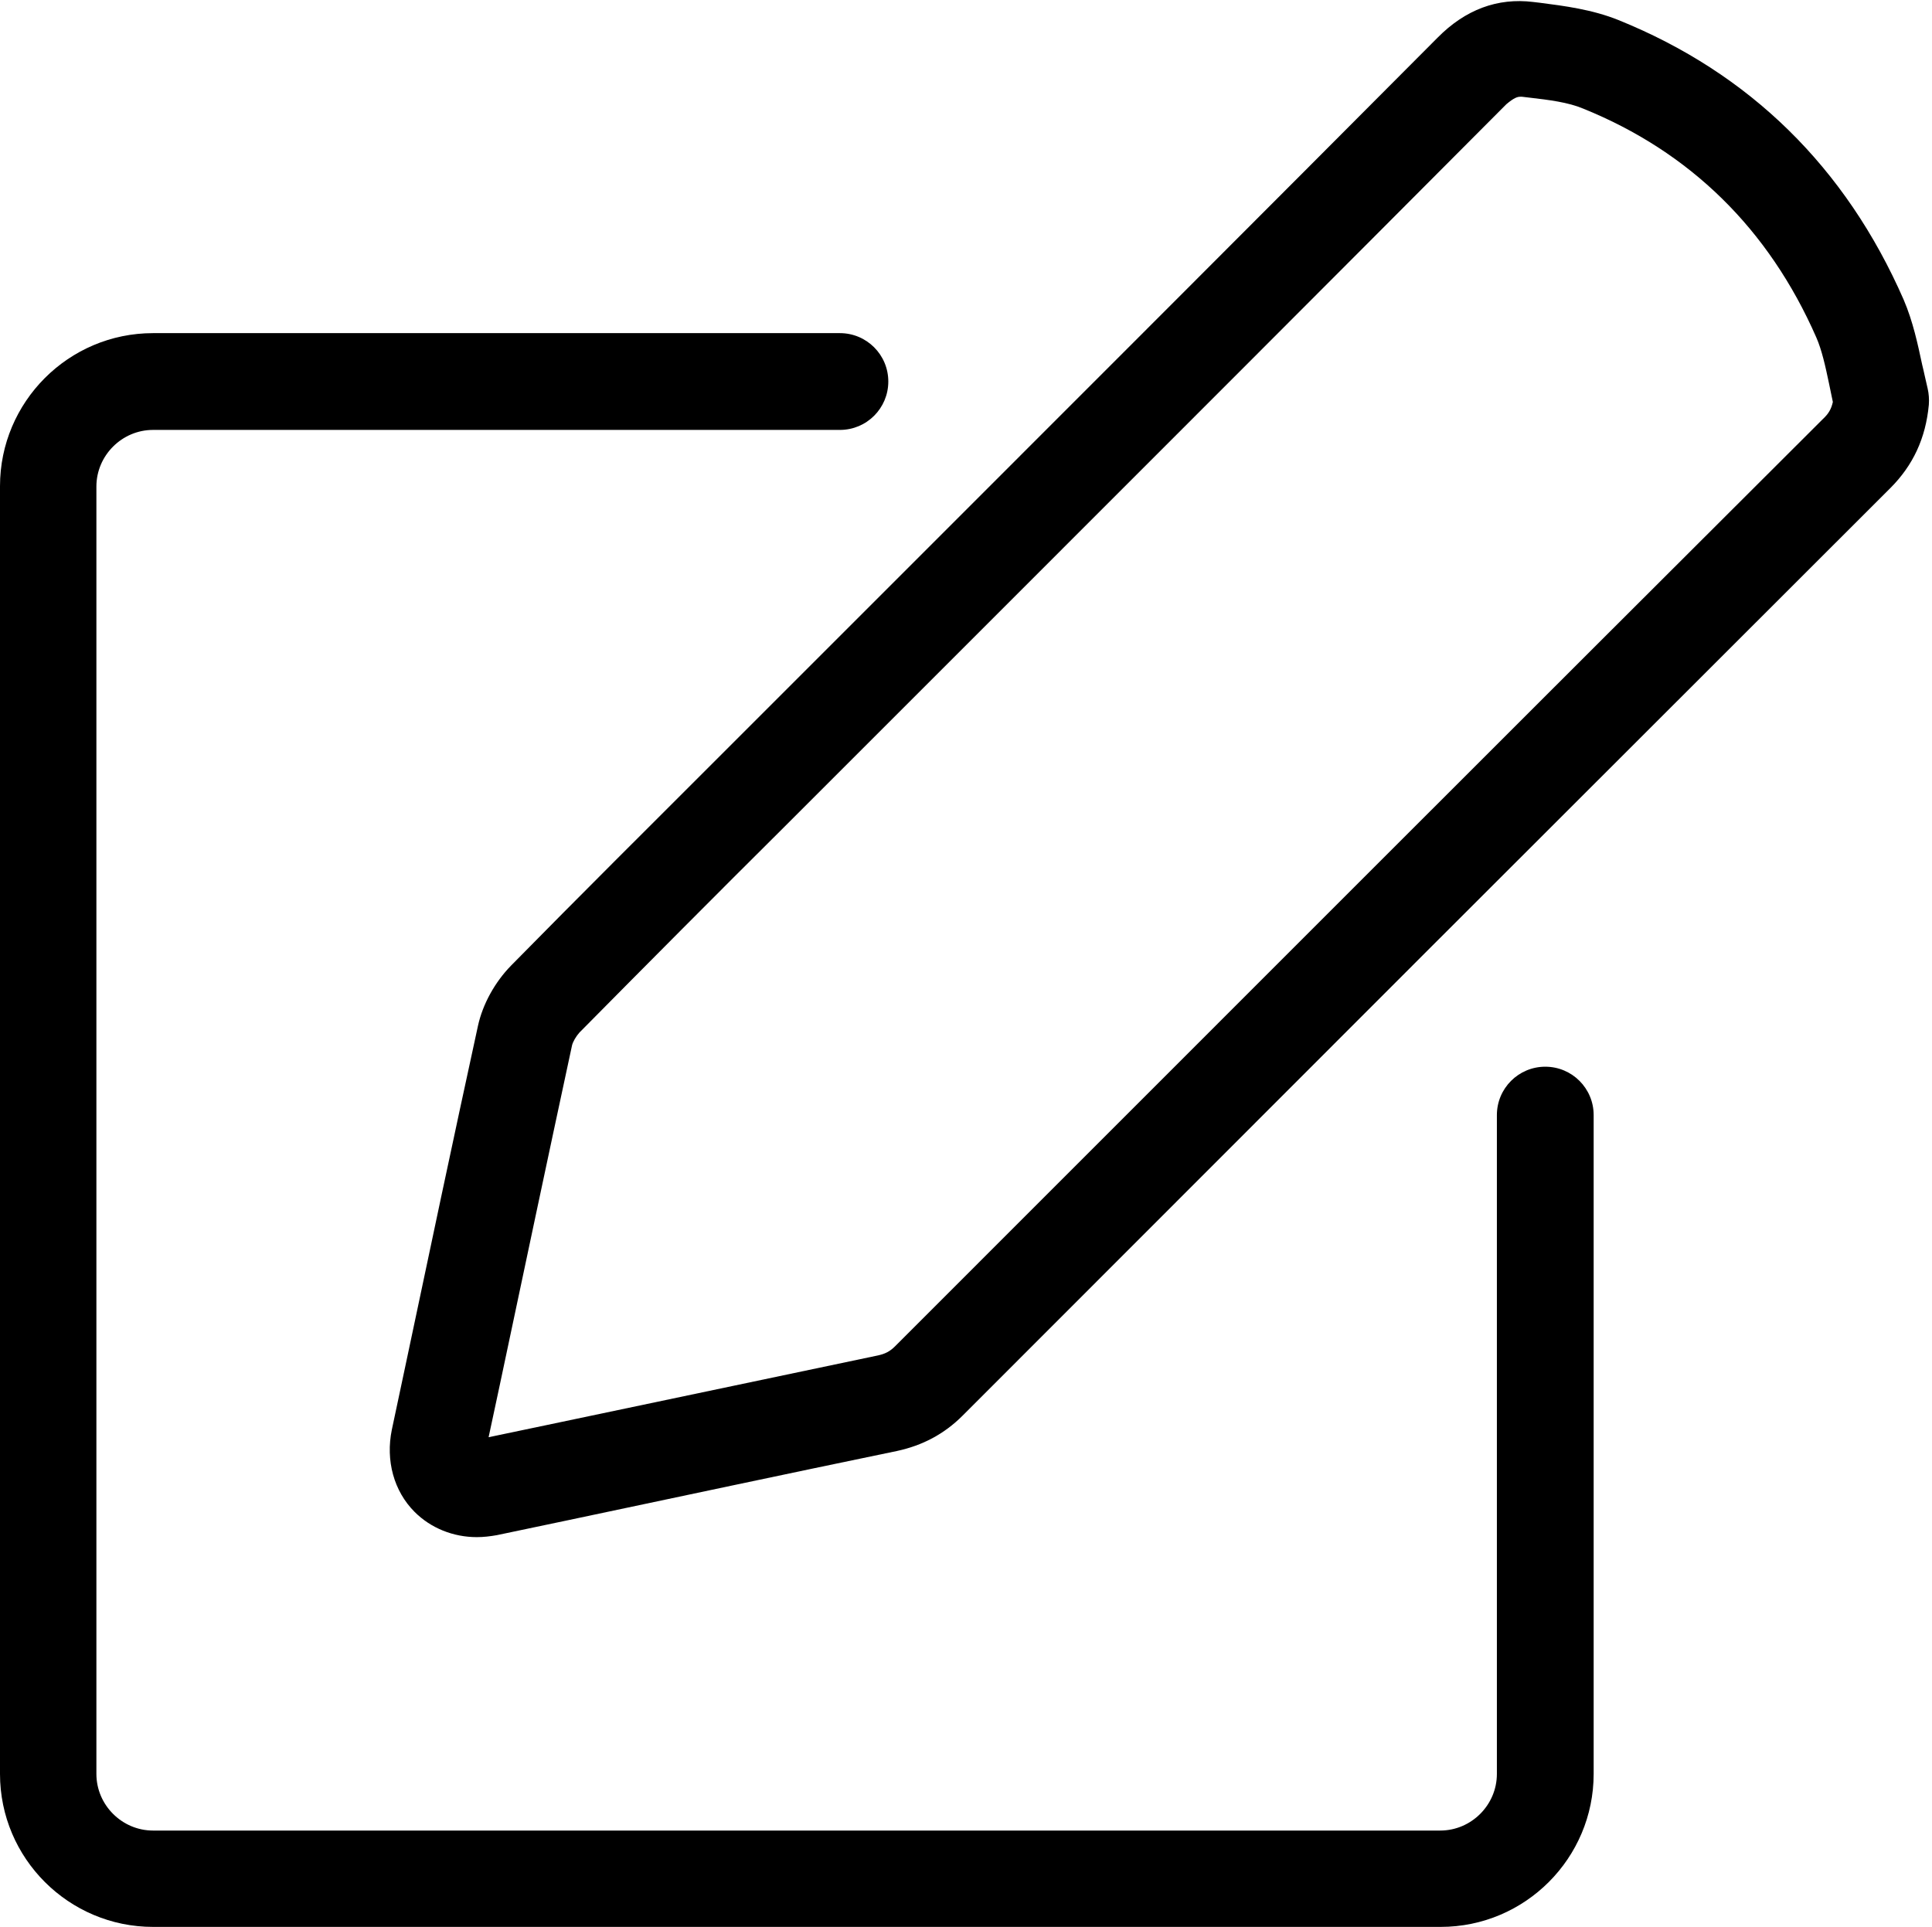 <?xml version="1.0" encoding="utf-8"?>
<!-- Generator: Adobe Illustrator 16.0.0, SVG Export Plug-In . SVG Version: 6.00 Build 0)  -->
<!DOCTYPE svg PUBLIC "-//W3C//DTD SVG 1.0//EN" "http://www.w3.org/TR/2001/REC-SVG-20010904/DTD/svg10.dtd">
<svg version="1.0" id="Layer_1" xmlns="http://www.w3.org/2000/svg" xmlns:xlink="http://www.w3.org/1999/xlink" x="0px" y="0px"
	 width="392.881px" height="391.918px" viewBox="0 0 392.881 391.918" enable-background="new 0 0 392.881 391.918"
	 xml:space="preserve">
<g>
	<g>
		<defs>
			<rect id="SVGID_1_" width="392.881" height="392.881"/>
		</defs>
		<clipPath id="SVGID_2_">
			<use xlink:href="#SVGID_1_"  overflow="visible"/>
		</clipPath>
		<path clip-path="url(#SVGID_2_)" d="M183.922,116.239l-38,38c-14,14-28.082,28-42,42.16c-3.281,3.359-5.762,7.839-6.723,12.242
			C92.16,231.758,87.281,254.879,82.398,278l-2.718,12.801c-1.282,6.238,0.398,12.48,4.64,16.719
			c3.282,3.281,7.84,5.121,12.641,5.121c1.359,0,2.719-0.16,4.078-0.402l14.082-2.957c22.399-4.723,44.879-9.523,67.277-14.16
			c5.204-1.121,9.602-3.441,13.364-7.203c62.878-62.957,125.757-125.839,188.636-188.636c4.641-4.641,7.203-10.16,7.84-16.961
			c0.082-1.121,0-2.242-0.238-3.281c-0.398-1.598-0.719-3.282-1.121-4.879c-0.879-4.082-1.84-8.719-3.758-13.2
			c-11.762-26.882-31.281-46.082-58-56.882c-5.359-2.161-11.043-2.879-16-3.52l-1.359-0.16C304.559-0.48,298,1.918,292.32,7.68
			C256.32,43.84,220.078,80.079,183.922,116.239L183.922,116.239z M309.121,19.68h0.398l1.359,0.16c4.16,0.481,8,0.961,11.043,2.239
			c21.758,8.8,37.758,24.48,47.438,46.562c1.121,2.559,1.84,5.84,2.563,9.277c0.238,1.282,0.559,2.563,0.797,3.84
			c-0.32,1.442-0.879,2.403-2,3.442C307.762,148,244.879,210.961,182,273.84c-1.039,1.039-2,1.52-3.441,1.84
			c-22.481,4.719-44.879,9.441-67.36,14.16l-11.84,2.48l2.243-10.48c4.878-23.039,9.757-46.16,14.718-69.199
			c0.16-0.723,0.801-1.84,1.52-2.641c13.922-14.082,27.84-28.082,41.84-42l38-38c36.242-36.242,72.48-72.48,108.641-108.8
			C307.84,19.918,308.559,19.68,309.121,19.68L309.121,19.68z M309.121,19.68"/>
	</g>
	<path d="M31.121,87.442h139.68c5.437,0,9.84-4.402,9.84-9.844c0-5.437-4.403-9.84-9.84-9.84H31.121
		C13.922,67.758,0,81.758,0,98.879v261.922C0,378,14,391.918,31.121,391.918h261.84c17.199,0,31.117-14,31.117-31.117v-134
		c0-5.441-4.398-9.84-9.84-9.84c-5.438,0-9.84,4.398-9.84,9.84v134c0,6.32-5.199,11.52-11.52,11.52H31.121
		c-6.32,0-11.519-5.199-11.519-11.52V98.961C19.602,92.641,24.801,87.442,31.121,87.442L31.121,87.442z M31.121,87.442"/>
</g>
</svg>
